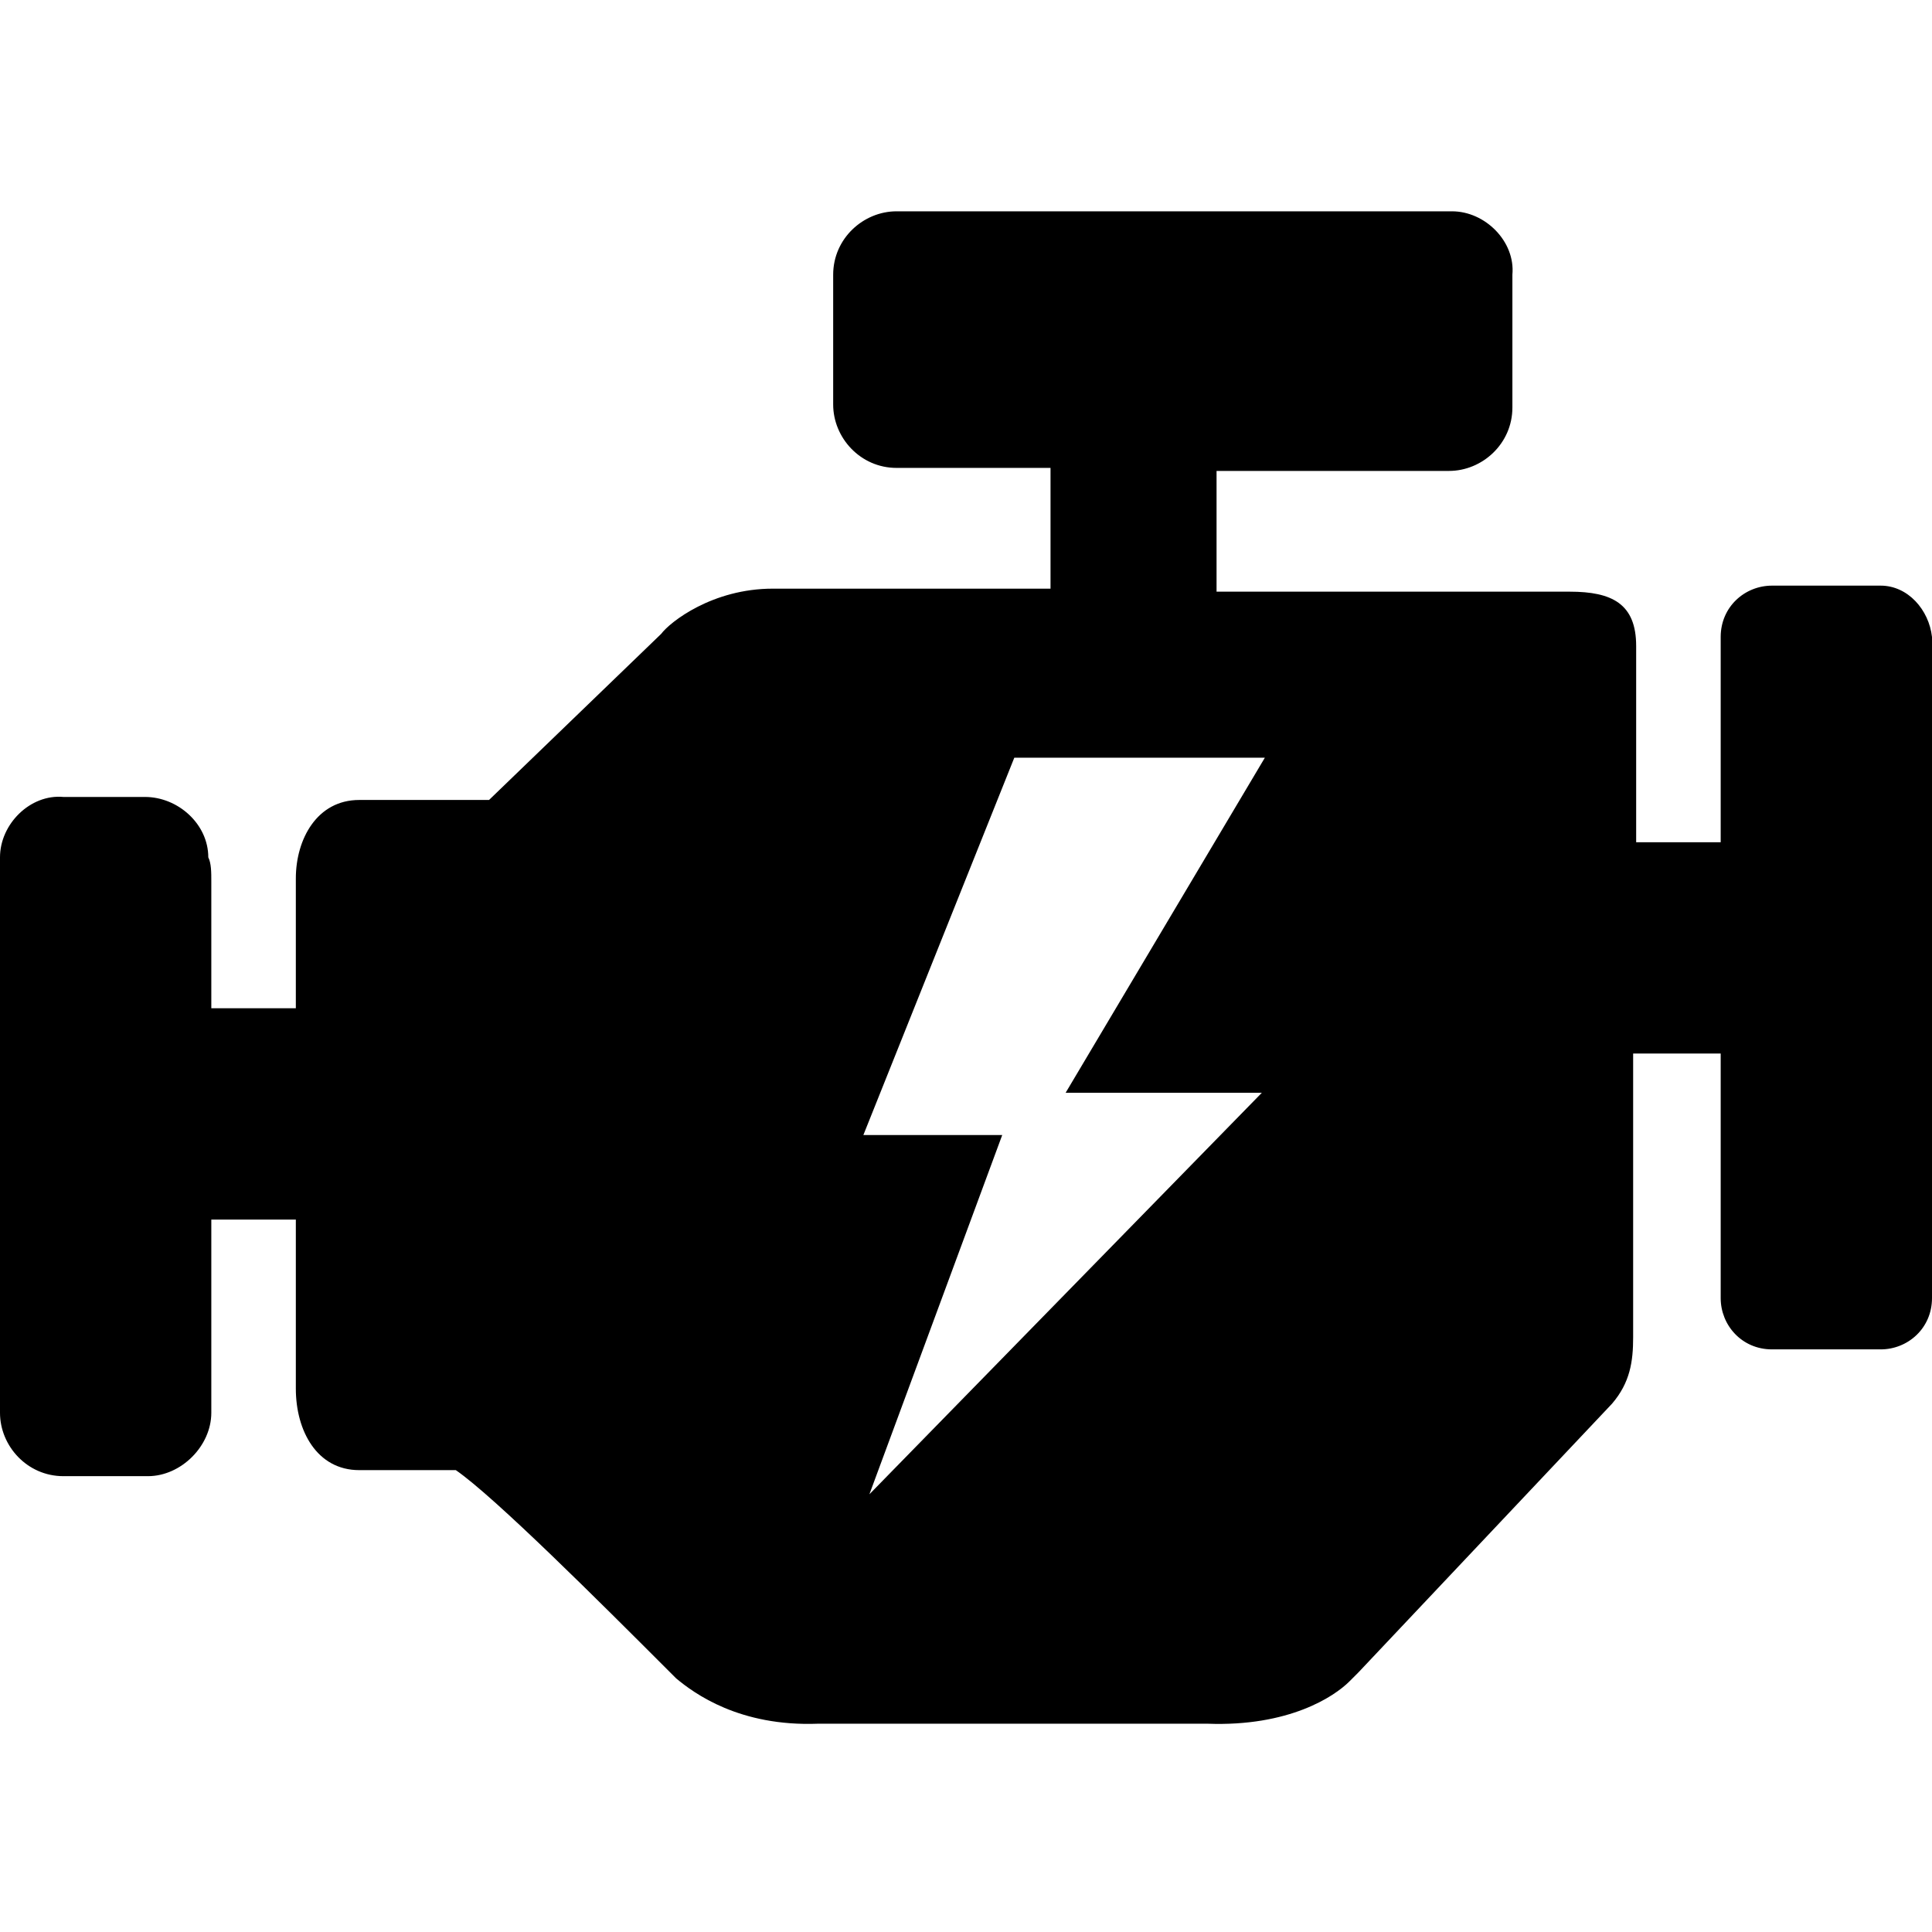 <!-- Generated by IcoMoon.io -->
<svg version="1.1" xmlns="http://www.w3.org/2000/svg" width="32" height="32" viewBox="0 0 32 32">
<title>engine</title>
<path d="M31.15 9.7h-1.8c-0.45 0-0.85 0.35-0.85 0.85v3.4h-1.4v-3.25c0-0.7-0.4-0.9-1.1-0.9h-5.85v-2h3.85c0.55 0 1.050-0.45 1.050-1.050v-2.2c0.050-0.55-0.45-1.050-1-1.050h-9.2c-0.55 0-1.050 0.45-1.050 1.050v2.15c0 0.55 0.45 1.050 1.050 1.050h2.55v2h-4.6c-1 0-1.7 0.55-1.85 0.75l-2.85 2.75h-2.15c-0.7 0-1.050 0.65-1.050 1.3v2.15h-1.4v-2.1c0-0.15 0-0.3-0.050-0.4 0-0.55-0.5-1-1.050-1h-1.35c-0.55-0.050-1.050 0.45-1.050 1v9.2c0 0.55 0.45 1.050 1.050 1.050h1.4c0.55 0 1.050-0.5 1.050-1.050v0c0-0.15 0-0.3 0-0.4v-2.8h1.4v2.8c0 0.7 0.35 1.35 1.050 1.35h1.6c0.65 0.45 2.4 2.2 3.5 3.3v0 0c0.050 0.050 0.1 0.1 0.15 0.15 0.3 0.25 1.050 0.8 2.35 0.75h6.45c1.35 0.050 2.1-0.45 2.35-0.7l0.15-0.15c0 0 0 0 0 0v0l4.2-4.45c0.3-0.35 0.35-0.7 0.35-1.1v-4.7h1.45v4.050c0 0.45 0.35 0.85 0.85 0.85h1.8c0.45 0 0.85-0.35 0.85-0.85v-10.95c-0.050-0.45-0.4-0.85-0.85-0.85zM20.9 18.1l-6.5 6.65 2.2-5.95h-2.3l2.5-6.25h4.15l-3.3 5.55h3.25z"></path>
</svg>
